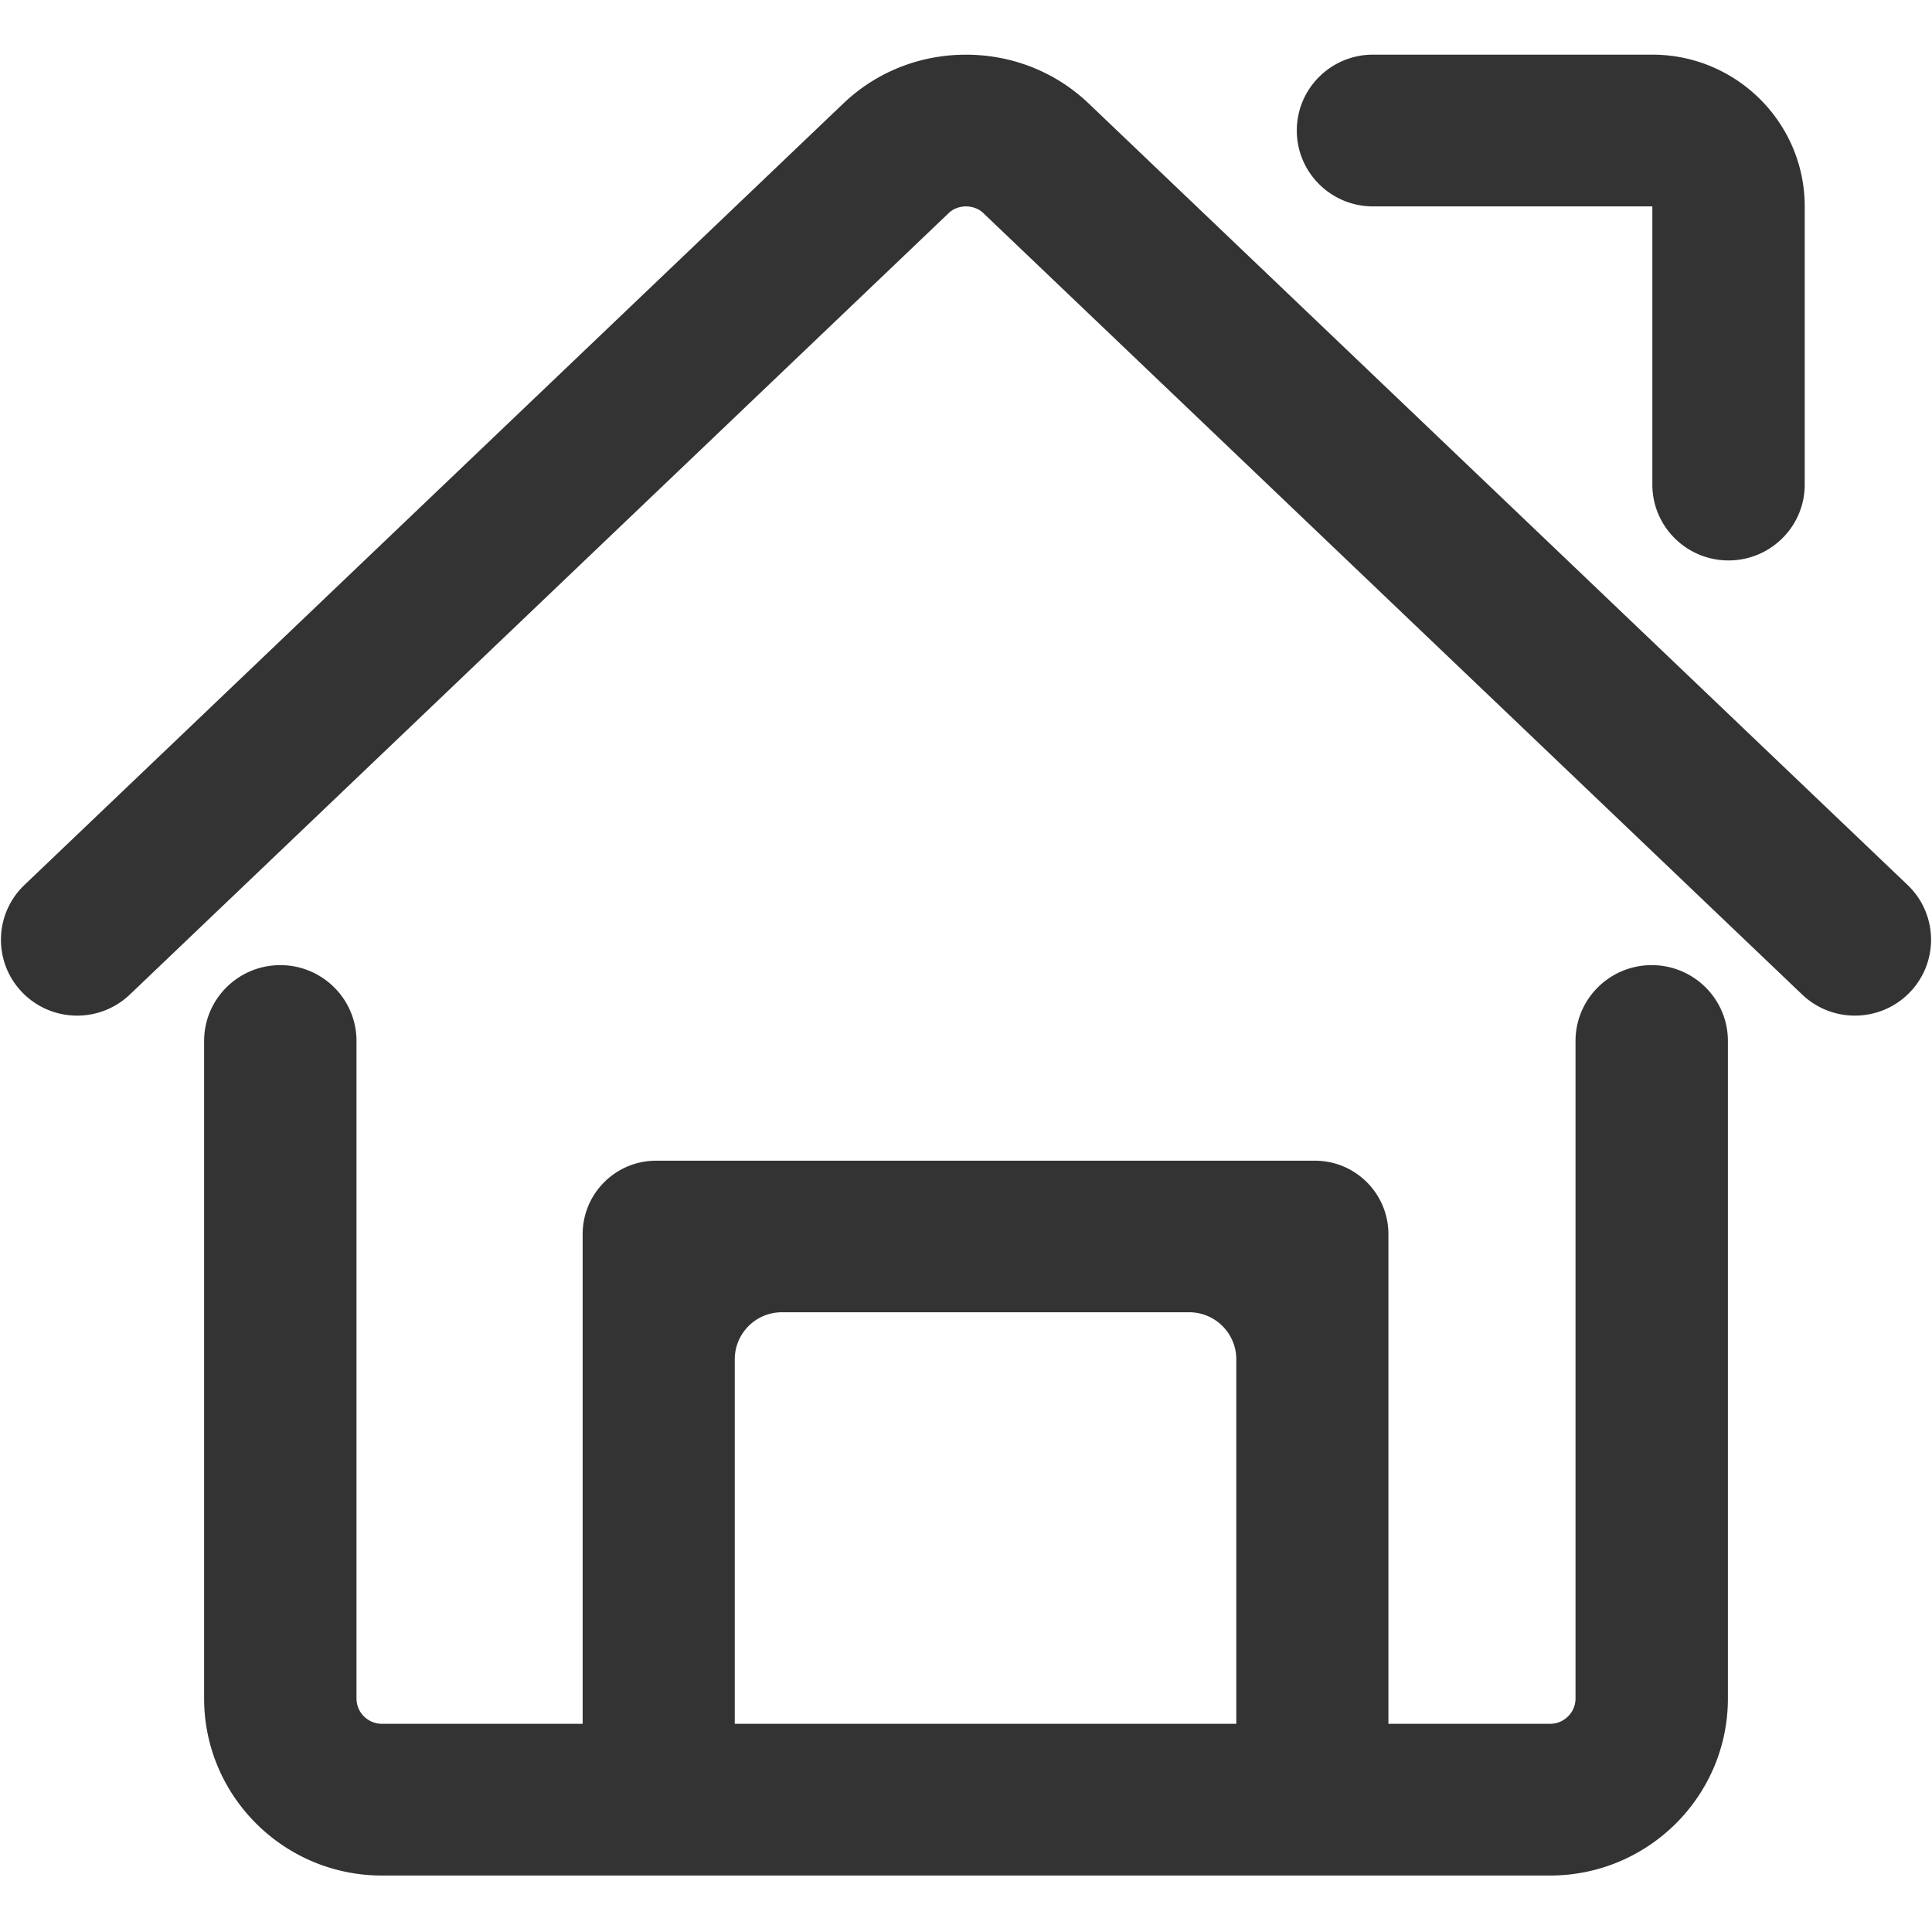 <?xml version="1.0" standalone="no"?><!DOCTYPE svg PUBLIC "-//W3C//DTD SVG 1.1//EN" "http://www.w3.org/Graphics/SVG/1.1/DTD/svg11.dtd"><svg t="1608689609737" class="icon" viewBox="0 0 1024 1024" version="1.1" xmlns="http://www.w3.org/2000/svg" p-id="2680" xmlns:xlink="http://www.w3.org/1999/xlink" width="200" height="200"><defs><style type="text/css"></style></defs><path d="M40.889 538.3c-10.625 0-21.228-4.147-29.16-12.388-15.432-16.032-14.888-41.485 1.213-56.852L447.019 54.812c17.441-16.653 40.518-25.828 64.976-25.828 24.447 0 47.524 9.169 64.982 25.818l434.086 414.257c16.101 15.365 16.644 40.82 1.212 56.853-15.431 16.031-40.993 16.574-57.096 1.208L521.104 112.873c-4.845-4.621-13.353-4.63-18.195-0.007L68.825 527.121c-7.825 7.469-17.889 11.179-27.936 11.179z m780.706 455.767H202.411c-51.954 0-94.223-42.089-94.223-93.821V551.755c0-22.208 18.079-40.211 40.381-40.211 22.303 0 40.383 18.002 40.383 40.211v348.49c0 7.39 6.039 13.4 13.461 13.4h619.183c7.423 0 13.462-6.011 13.462-13.4v-348.49c0-22.208 18.079-40.211 40.382-40.211 22.303 0 40.383 18.002 40.383 40.211v348.49c0 51.734-42.272 93.822-94.228 93.822zM696.923 615.194c21.519 0 38.962 17.443 38.962 38.962V955.777a7.893 7.893 0 0 1-7.892 7.893h-79.469a6.742 6.742 0 0 0 6.742-6.742V720.503c0-13.794-11.182-24.976-24.976-24.976H414.413c-13.794 0-24.976 11.182-24.976 24.976v236.424a6.742 6.742 0 0 0 6.743 6.743h-79.469a7.893 7.893 0 0 1-7.893-7.894V654.156c0-21.519 17.443-38.962 38.962-38.962h349.143z m219.236-318.154c-22.301 0-40.381-18.002-40.381-40.211V109.393H727.714c-22.302 0-40.382-18.003-40.382-40.211 0-22.208 18.079-40.211 40.382-40.211h148.065c44.534 0 80.762 36.076 80.762 80.421v147.436c0 22.208-18.079 40.211-40.382 40.211z" fill="#333333" p-id="2681"></path></svg>
